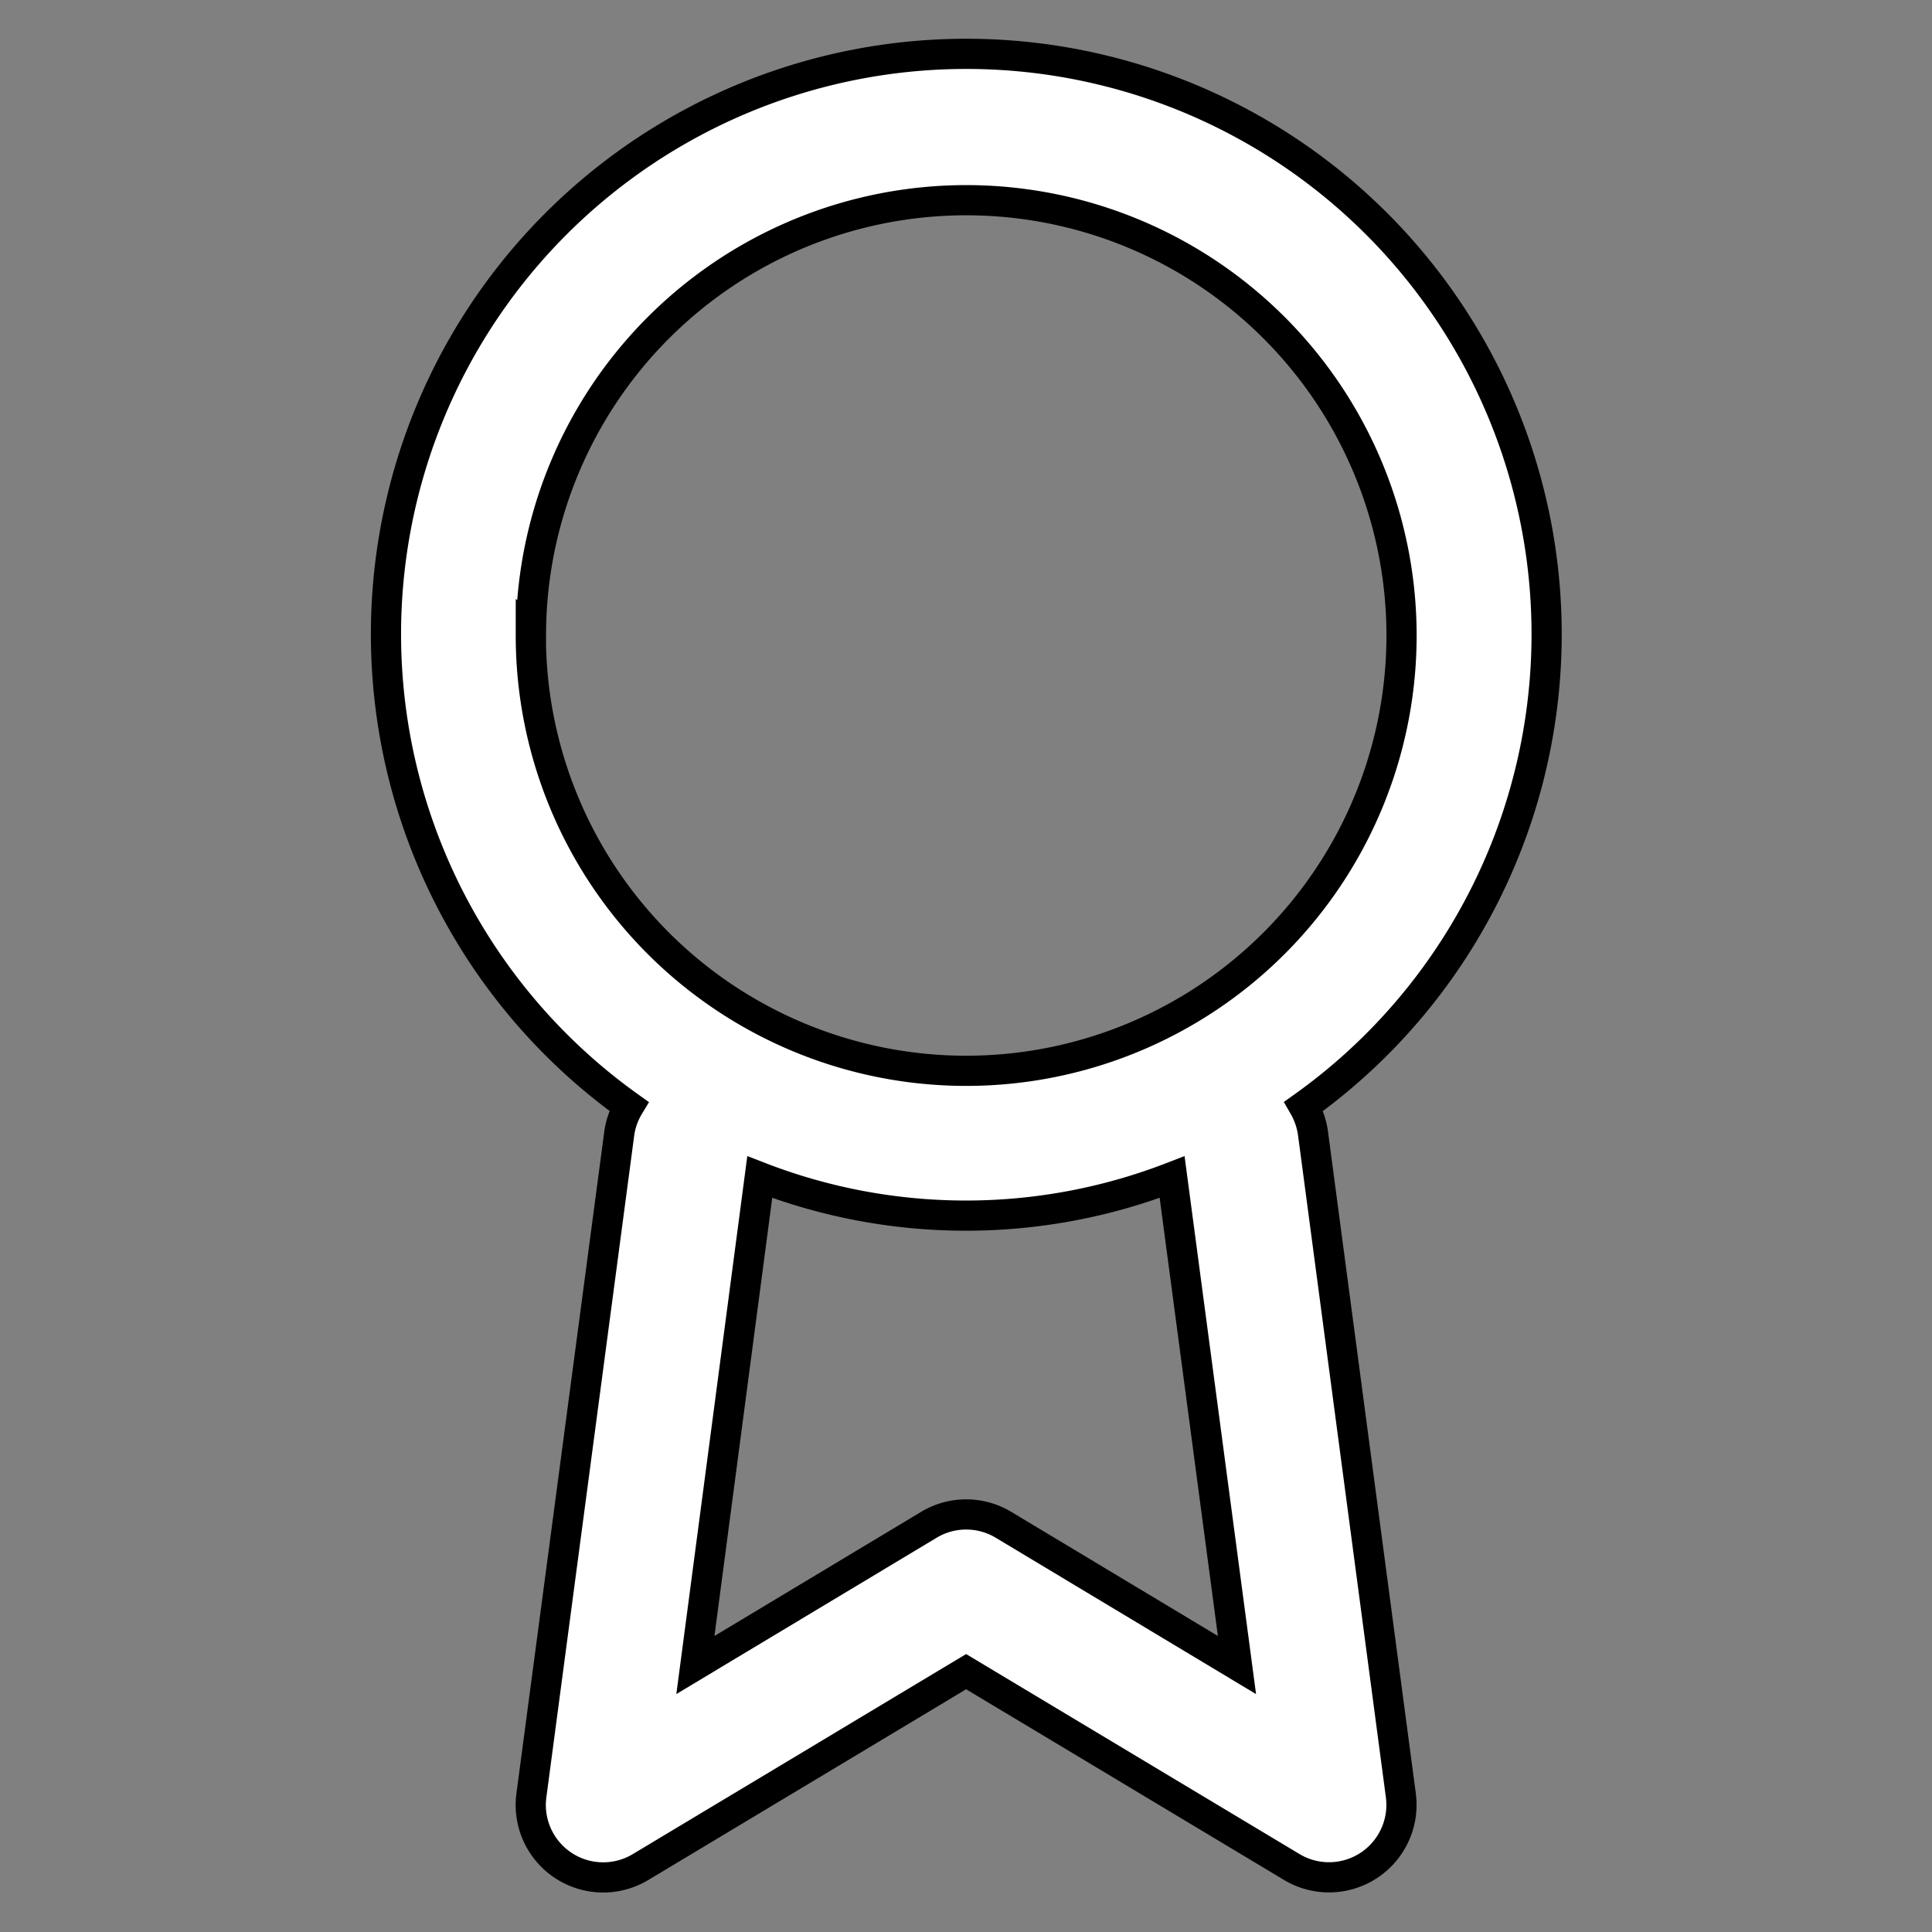 <svg xmlns="http://www.w3.org/2000/svg" width="100%" height="100%" fill="white" stroke="black" stroke-width=".25" class="s-icon s-icon-icon-award" viewBox="0 0 16 16">
  <rect x="0" y="0" width="16" height="16" fill="#808080" stroke="none"/>
  <path d="M10.797 9.162a4.806 4.806 0 1 0-5.589 0 .592.592 0 0 0-.08.228l-.727 5.477a.6.6 0 0 0 .904.595l2.696-1.618 2.694 1.616a.6.6 0 0 0 .906-.593l-.727-5.479a.616.616 0 0 0-.077-.226Zm-6.4-3.9a3.605 3.605 0 1 1 7.21.002 3.605 3.605 0 0 1-7.211-.003Zm3.914 7.366a.6.6 0 0 0-.619 0l-1.933 1.161.533-4.041a4.725 4.725 0 0 0 3.415 0l.537 4.041-1.933-1.161Z"/>
</svg>